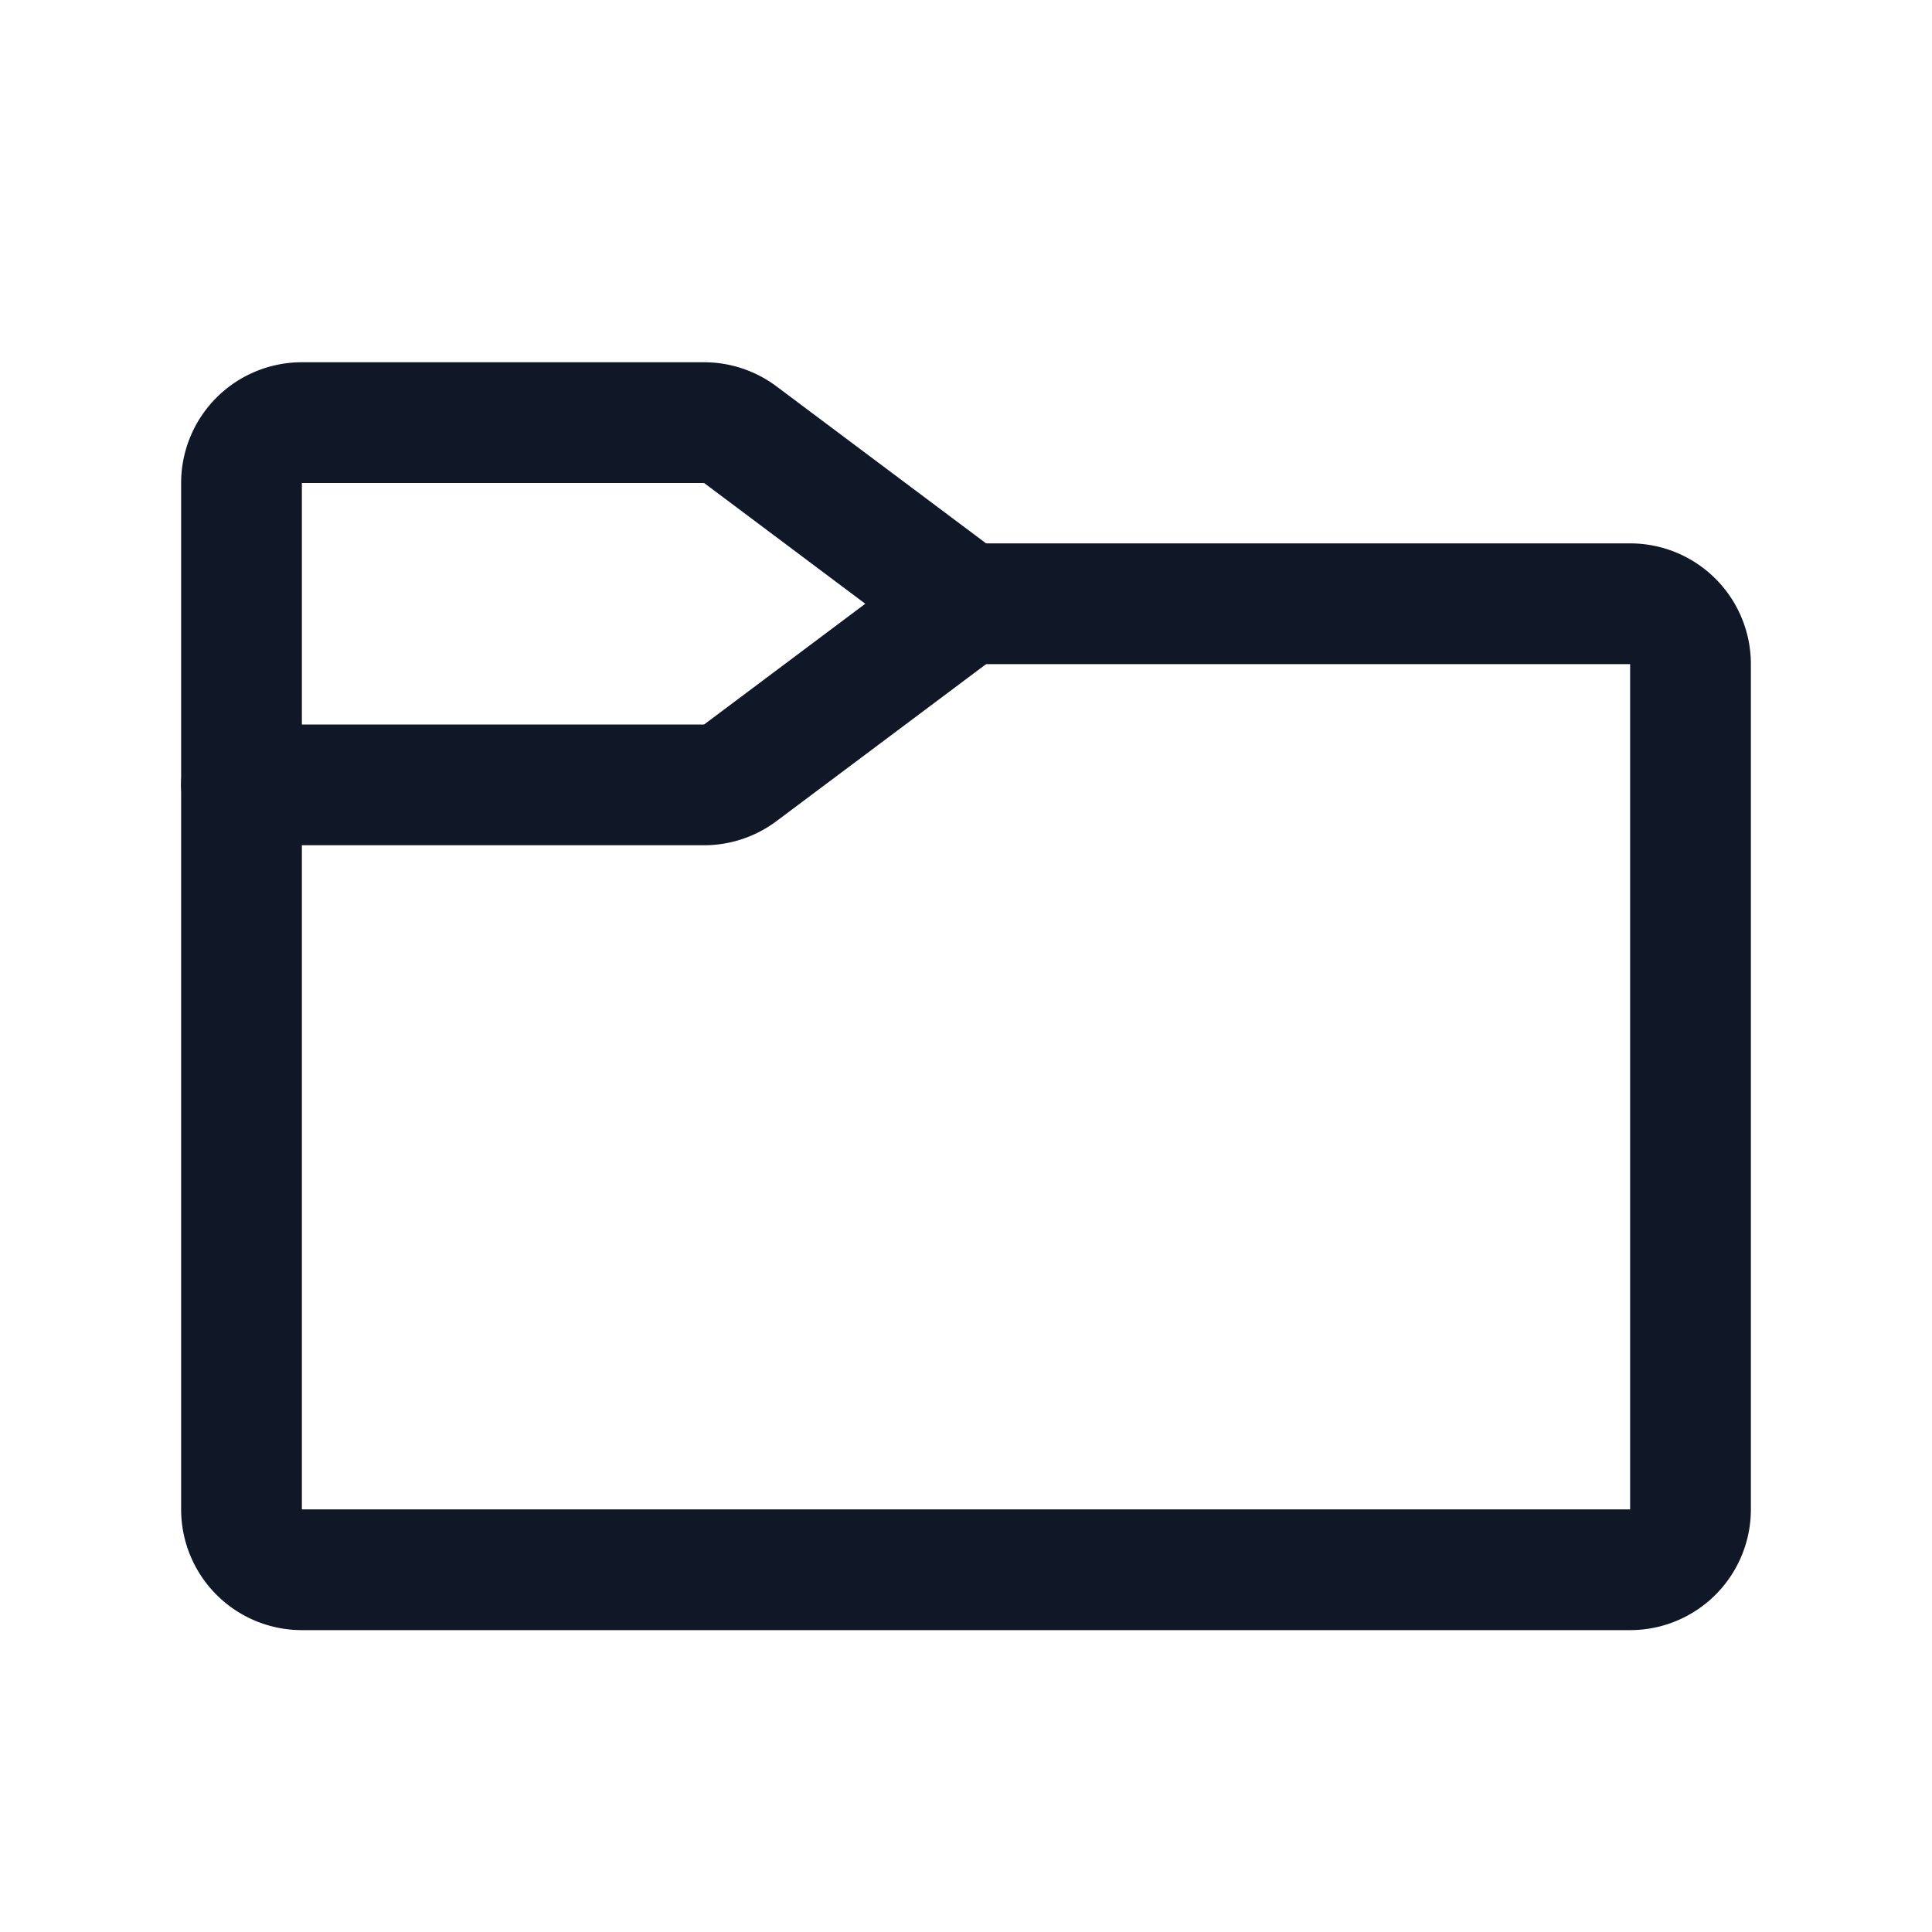 <svg xmlns="http://www.w3.org/2000/svg" width="32" height="32" fill="none"><g clip-path="url(#a)" stroke="#101828" stroke-linecap="round" stroke-linejoin="round" stroke-width="2"><path d="M16 10h11a1 1 0 0 1 1 1v14a1 1 0 0 1-1 1H5a1 1 0 0 1-1-1V13"/><path d="M11.662 13H4V8a1 1 0 0 1 1-1h6.662c.217 0 .427.071.6.2L16 10l-3.738 2.8c-.173.129-.383.2-.6.2v0Z"/></g><defs><clipPath id="a"><rect width="32" height="32" fill="#fff" rx="5"/></clipPath></defs></svg>